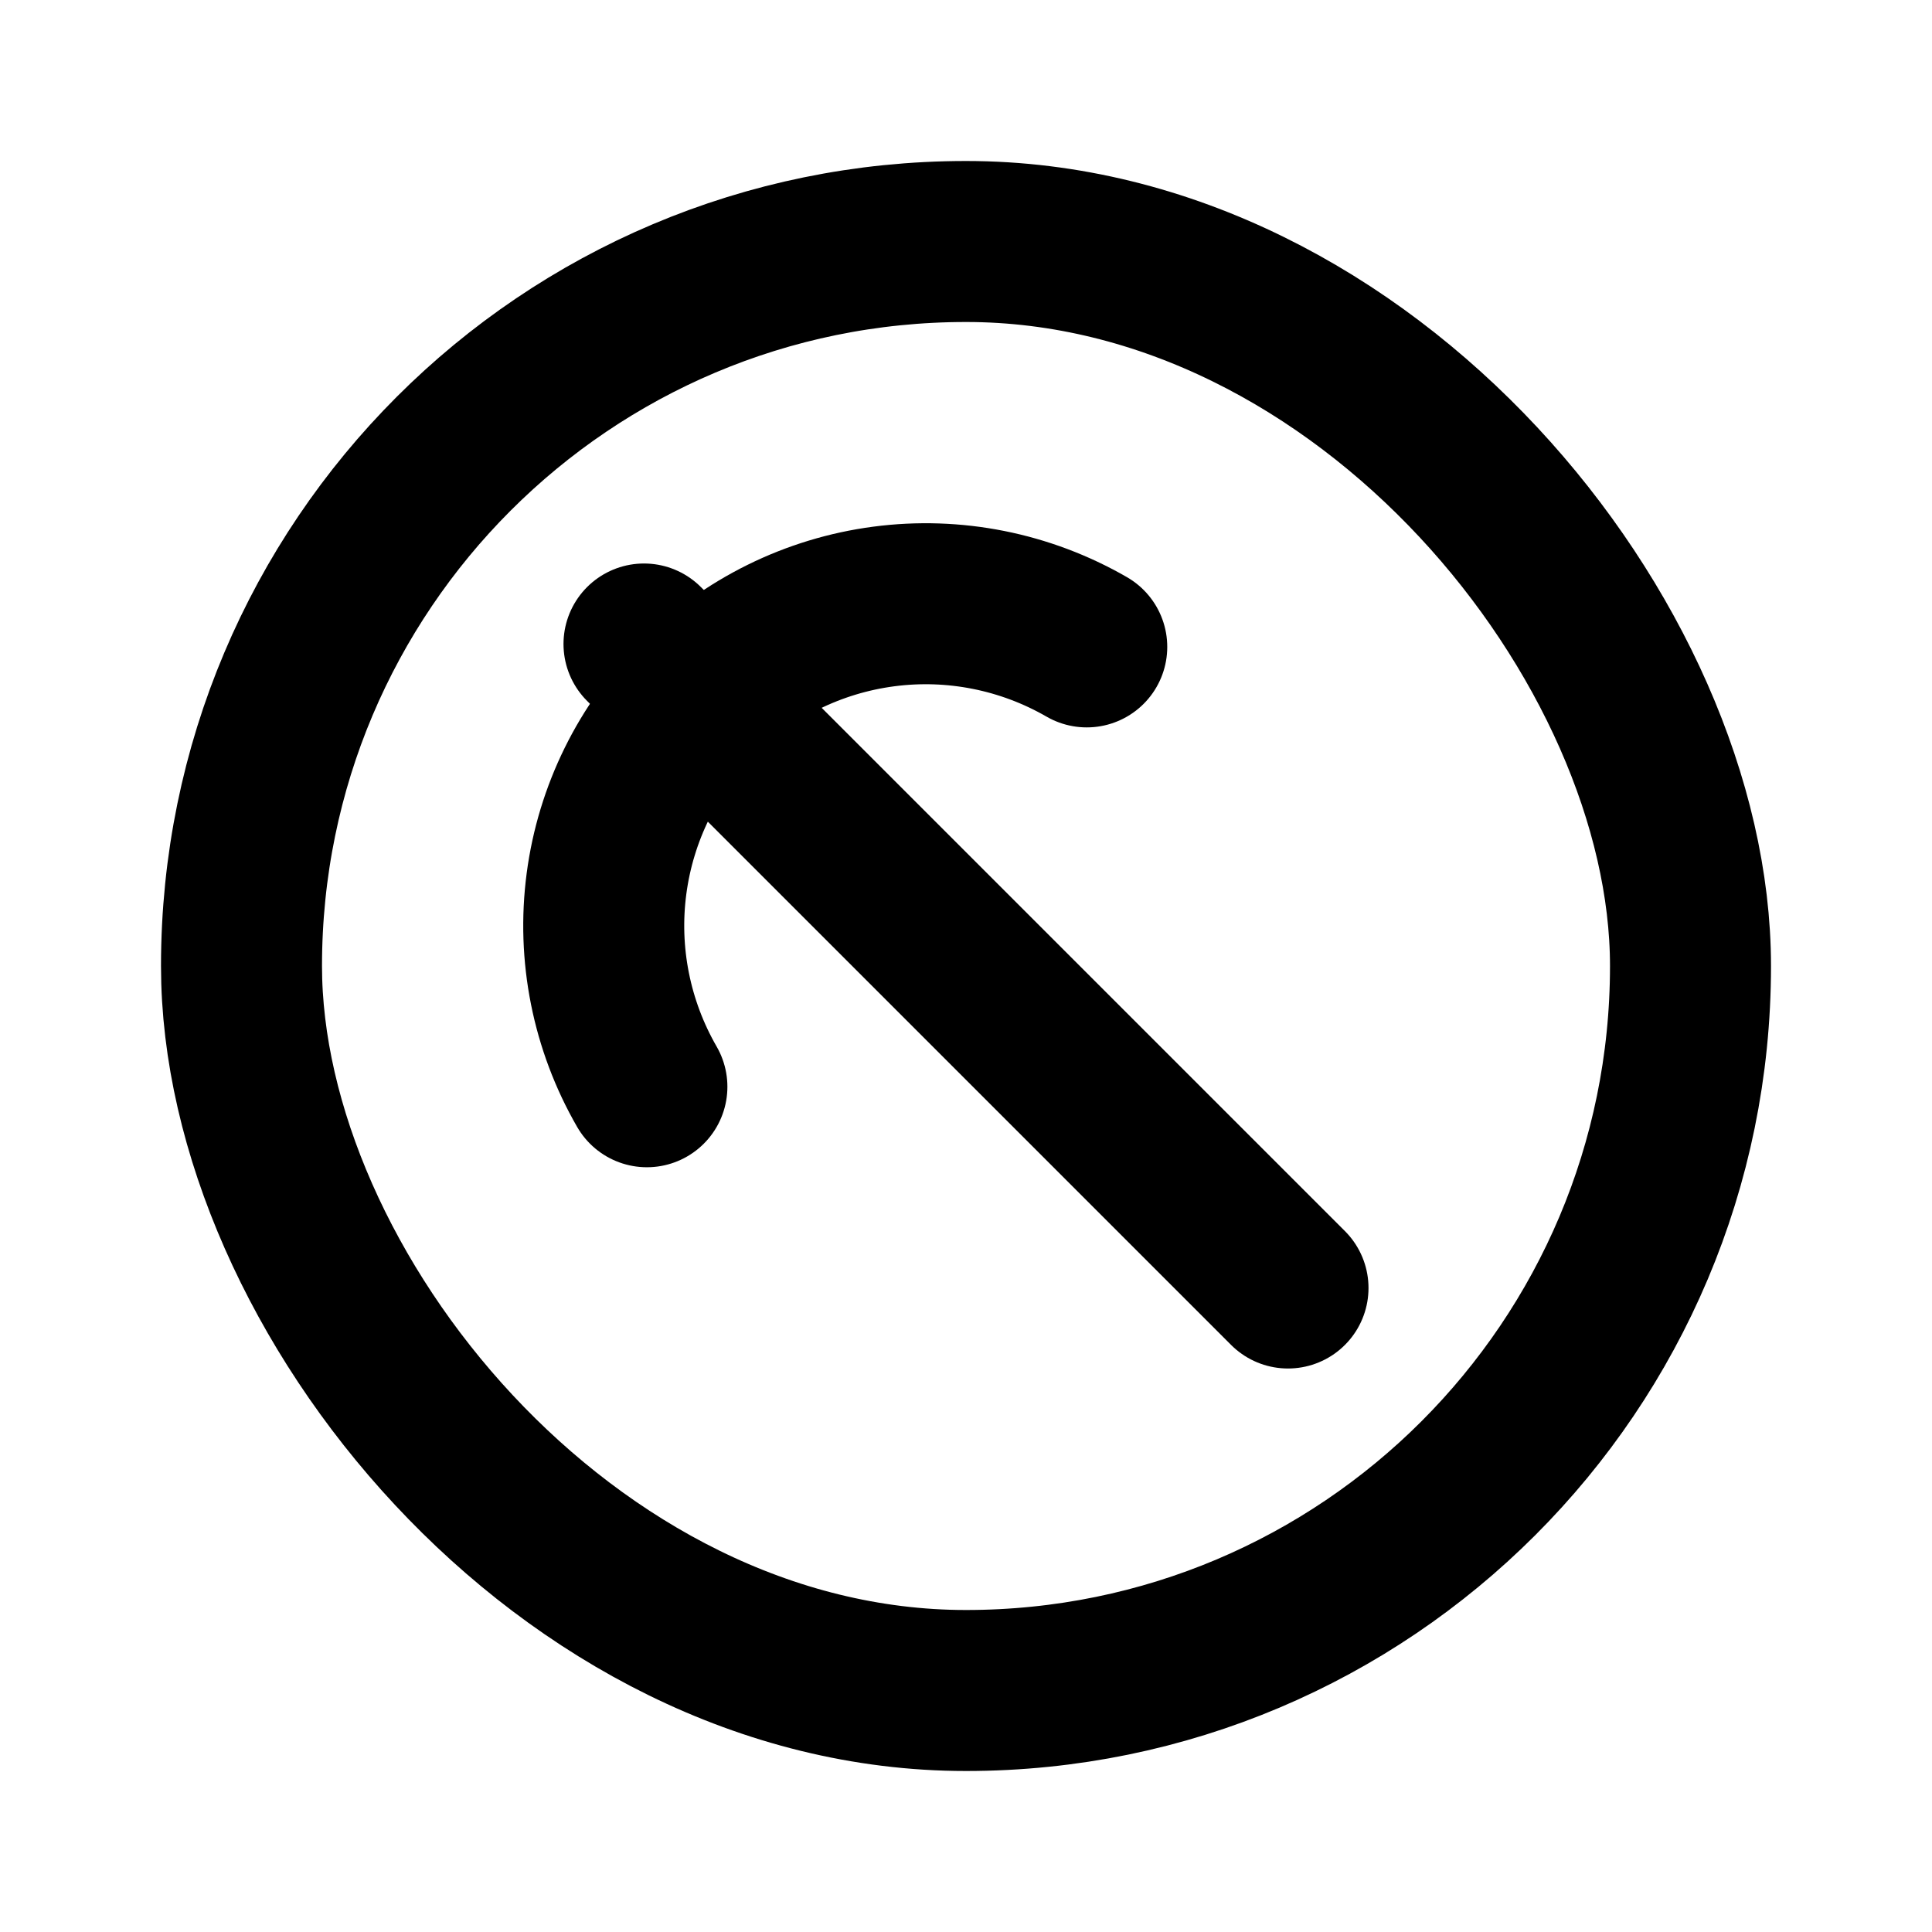 <svg
  xmlns="http://www.w3.org/2000/svg"
  width="24"
  height="24"
  viewBox="0 0 24 24"
  fill="none"
  stroke="currentColor"
  stroke-width="2"
  stroke-linecap="round"
  stroke-linejoin="round"
>
  <path d="M8 8L16 16"/>
  <path d="M8.036 13.5C7.596 12.737 7.419 11.851 7.534 10.978C7.649 10.105 8.049 9.294 8.672 8.672C9.294 8.049 10.105 7.649 10.978 7.534C11.851 7.419 12.737 7.596 13.5 8.036"/>
  <rect x="3" y="3" width="18" height="18" rx="9"/>
</svg>
